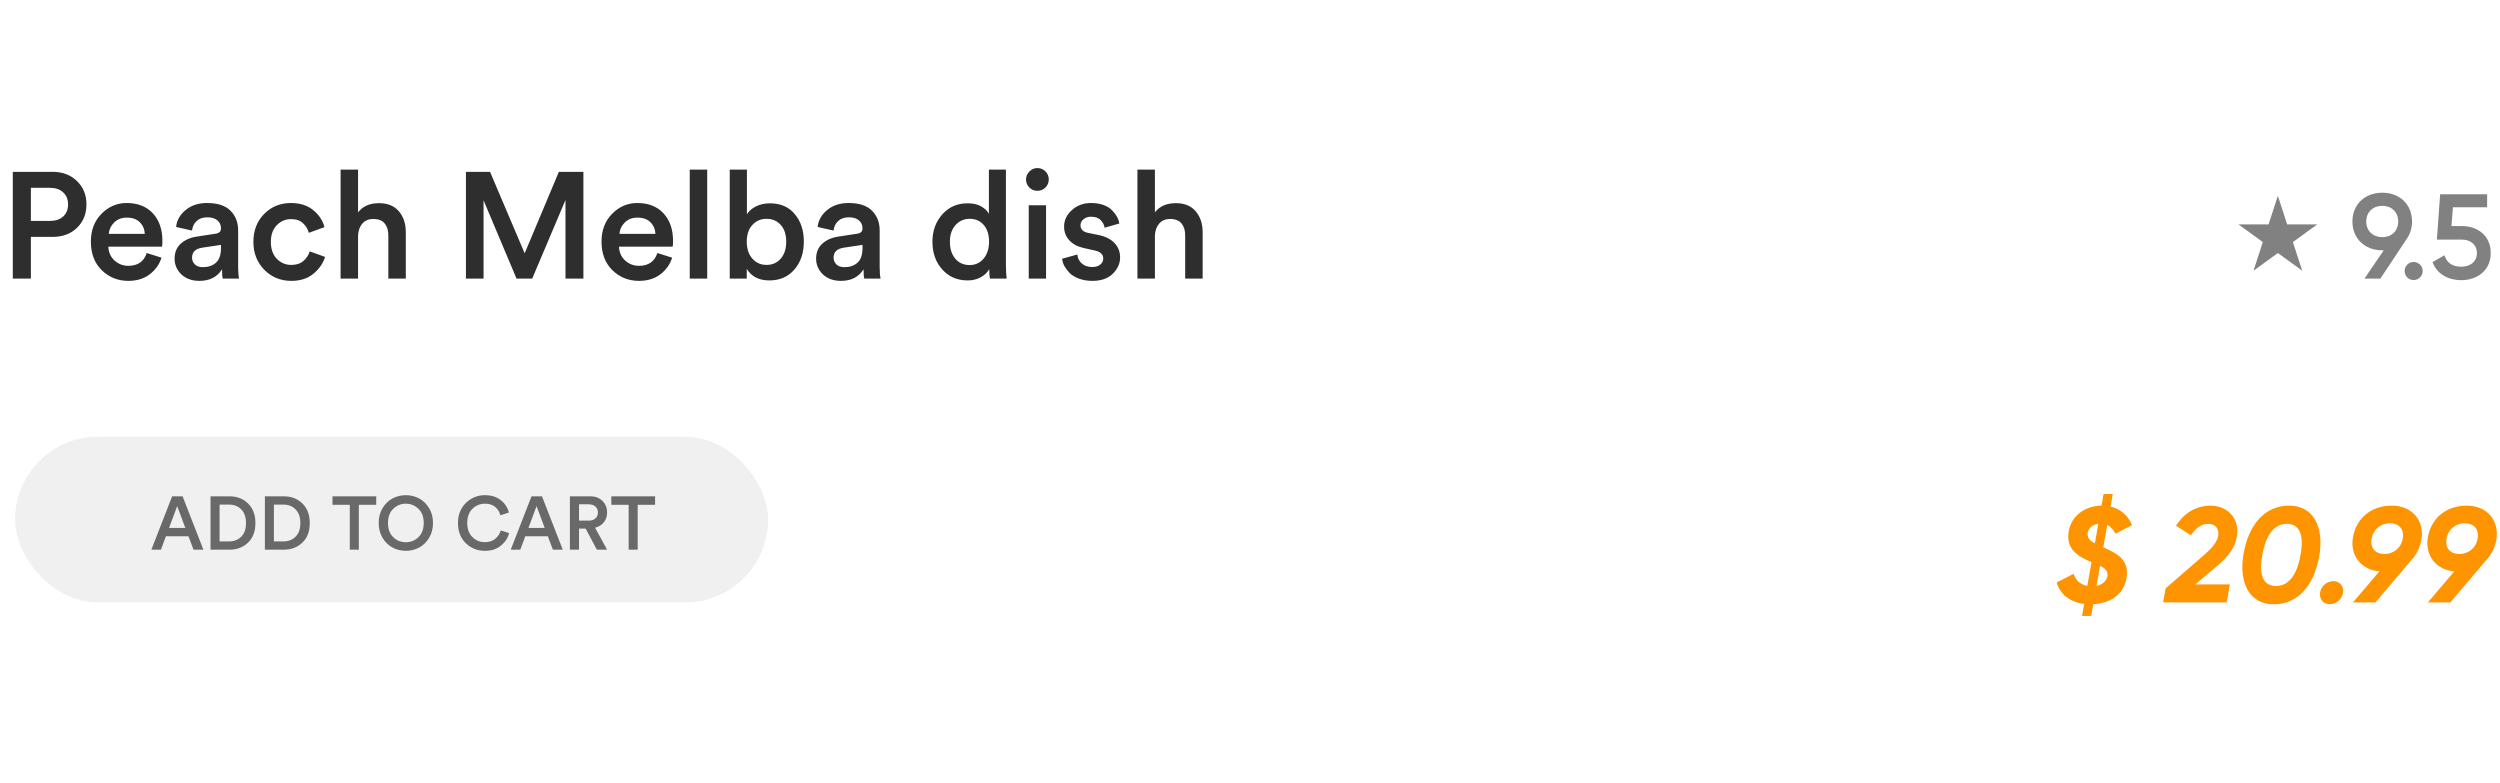 <svg width="332" height="104" viewBox="0 0 332 104" fill="none" xmlns="http://www.w3.org/2000/svg">
<rect x="2" y="58" width="100" height="22" rx="11" fill="#C4C4C4" fill-opacity="0.26"/>
<path d="M25.7 73L25.03 71.22H22.03L21.37 73H20.1L22.86 65.91H24.25L27.01 73H25.7ZM23.53 67.21L22.45 70.11H24.61L23.53 67.21ZM29.159 71.9H30.419C31.073 71.9 31.609 71.693 32.029 71.28C32.456 70.86 32.669 70.257 32.669 69.47C32.669 68.677 32.459 68.07 32.039 67.65C31.619 67.223 31.083 67.01 30.429 67.01H29.159V71.9ZM30.459 73H27.959V65.91H30.469C31.469 65.91 32.293 66.227 32.939 66.86C33.593 67.493 33.919 68.363 33.919 69.47C33.919 70.57 33.593 71.433 32.939 72.06C32.286 72.687 31.459 73 30.459 73ZM36.376 71.9H37.636C38.289 71.9 38.826 71.693 39.246 71.28C39.673 70.86 39.886 70.257 39.886 69.47C39.886 68.677 39.676 68.07 39.256 67.65C38.836 67.223 38.3 67.01 37.646 67.01H36.376V71.9ZM37.676 73H35.176V65.91H37.686C38.686 65.91 39.51 66.227 40.156 66.86C40.809 67.493 41.136 68.363 41.136 69.47C41.136 70.57 40.809 71.433 40.156 72.06C39.503 72.687 38.676 73 37.676 73ZM49.963 67.04H47.653V73H46.453V67.04H44.153V65.91H49.963V67.04ZM52.223 67.57C51.756 68.017 51.523 68.643 51.523 69.45C51.523 70.257 51.756 70.887 52.223 71.34C52.69 71.787 53.246 72.01 53.893 72.01C54.54 72.01 55.096 71.787 55.563 71.34C56.036 70.887 56.273 70.257 56.273 69.45C56.273 68.643 56.036 68.017 55.563 67.57C55.096 67.117 54.54 66.89 53.893 66.89C53.246 66.89 52.69 67.117 52.223 67.57ZM50.803 71.43C50.463 70.857 50.293 70.197 50.293 69.45C50.293 68.703 50.463 68.047 50.803 67.48C51.15 66.907 51.593 66.477 52.133 66.19C52.673 65.903 53.26 65.76 53.893 65.76C54.526 65.76 55.113 65.903 55.653 66.19C56.193 66.477 56.636 66.907 56.983 67.48C57.33 68.047 57.503 68.703 57.503 69.45C57.503 70.197 57.33 70.857 56.983 71.43C56.636 72.003 56.193 72.433 55.653 72.72C55.113 73.007 54.526 73.15 53.893 73.15C53.26 73.15 52.673 73.007 52.133 72.72C51.593 72.433 51.15 72.003 50.803 71.43ZM64.4 73.15C63.407 73.15 62.56 72.813 61.86 72.14C61.167 71.467 60.82 70.573 60.82 69.46C60.82 68.353 61.174 67.46 61.88 66.78C62.587 66.1 63.424 65.76 64.39 65.76C65.244 65.76 65.944 65.977 66.49 66.41C67.044 66.843 67.407 67.393 67.58 68.06L66.45 68.44C66.337 67.98 66.107 67.607 65.76 67.32C65.414 67.033 64.957 66.89 64.39 66.89C63.757 66.89 63.207 67.117 62.74 67.57C62.28 68.017 62.05 68.647 62.05 69.46C62.05 70.253 62.28 70.877 62.74 71.33C63.2 71.777 63.754 72 64.4 72C64.954 72 65.41 71.85 65.77 71.55C66.13 71.25 66.377 70.88 66.51 70.44L67.61 70.8C67.437 71.46 67.07 72.017 66.51 72.47C65.957 72.923 65.254 73.15 64.4 73.15ZM73.425 73L72.755 71.22H69.755L69.095 73H67.825L70.585 65.91H71.975L74.735 73H73.425ZM71.255 67.21L70.175 70.11H72.335L71.255 67.21ZM79.264 73L77.774 70.2H76.894V73H75.684V65.91H78.404C79.071 65.91 79.607 66.117 80.014 66.53C80.421 66.937 80.624 67.447 80.624 68.06C80.624 68.567 80.481 69 80.194 69.36C79.907 69.72 79.517 69.96 79.024 70.08L80.624 73H79.264ZM76.894 69.14H78.184C78.551 69.14 78.844 69.043 79.064 68.85C79.291 68.65 79.404 68.387 79.404 68.06C79.404 67.727 79.291 67.463 79.064 67.27C78.844 67.07 78.551 66.97 78.184 66.97H76.894V69.14ZM86.995 67.04H84.685V73H83.485V67.04H81.185V65.91H86.995V67.04Z" fill="#696969"/>
<path d="M279.318 72.692L279.84 69.722C280.326 69.938 280.668 70.352 280.938 70.874L283.134 69.74C282.612 68.462 281.604 67.598 280.29 67.274L280.578 65.6H279.354L279.084 67.148C277.194 67.166 275.142 68.228 274.728 70.55C274.296 72.962 276.024 73.916 277.752 74.654L277.194 77.804C276.222 77.624 275.646 77.03 275.376 76.202L273.126 77.354C273.576 78.902 274.854 79.964 276.78 80.198L276.492 81.8H277.716L277.986 80.234C280.218 80.126 282 78.992 282.396 76.814C282.864 74.186 280.884 73.394 279.318 72.692ZM277.248 70.748C277.374 70.064 277.95 69.65 278.652 69.56L278.202 72.152C277.536 71.81 277.14 71.414 277.248 70.748ZM279.858 76.544C279.732 77.138 279.228 77.642 278.418 77.804L278.886 75.14C279.57 75.482 279.984 75.86 279.858 76.544ZM287.266 80H295.708L296.122 77.606H291.55L294.448 75.14C295.852 73.934 296.788 72.818 297.058 71.288C297.508 68.768 295.672 67.148 293.584 67.148C291.784 67.148 290.11 68.012 288.976 69.812L290.956 71.09C291.55 70.154 292.36 69.56 293.26 69.56C294.16 69.56 294.754 70.19 294.574 71.198C294.412 72.044 293.656 72.872 292.684 73.718L287.59 78.146L287.266 80ZM301.963 80.252C305.149 80.252 307.309 77.75 307.993 73.862C308.677 69.974 307.219 67.148 303.997 67.148C300.793 67.148 298.633 69.632 297.949 73.52C297.265 77.408 298.723 80.252 301.963 80.252ZM302.251 77.822C300.559 77.822 299.947 76.364 300.433 73.7C300.901 71.036 302.017 69.56 303.691 69.56C305.383 69.56 305.995 71.036 305.509 73.7C305.041 76.364 303.925 77.822 302.251 77.822ZM309.353 80.234C310.289 80.234 311.009 79.568 311.153 78.74C311.315 77.894 310.739 77.174 309.893 77.174C308.993 77.174 308.255 77.822 308.111 78.668C307.967 79.514 308.507 80.234 309.353 80.234ZM317.638 67.148C314.92 67.148 312.922 68.786 312.472 71.36C312.04 73.808 313.642 75.698 315.982 75.878L312.472 80H315.46L320.266 74.33C320.914 73.646 321.364 72.746 321.562 71.702C321.994 69.128 320.338 67.148 317.638 67.148ZM314.956 71.522C315.172 70.262 316.198 69.488 317.368 69.488C318.556 69.488 319.312 70.244 319.078 71.522C318.862 72.8 317.836 73.574 316.648 73.574C315.478 73.574 314.722 72.8 314.956 71.522ZM327.587 67.148C324.869 67.148 322.871 68.786 322.421 71.36C321.989 73.808 323.591 75.698 325.931 75.878L322.421 80H325.409L330.215 74.33C330.863 73.646 331.313 72.746 331.511 71.702C331.943 69.128 330.287 67.148 327.587 67.148ZM324.905 71.522C325.121 70.262 326.147 69.488 327.317 69.488C328.505 69.488 329.261 70.244 329.027 71.522C328.811 72.8 327.785 73.574 326.597 73.574C325.427 73.574 324.671 72.8 324.905 71.522Z" fill="#FF9401"/>
<path d="M4.1 29.34H6.6C7.36 29.34 7.953 29.147 8.38 28.76C8.82 28.36 9.04 27.827 9.04 27.16C9.04 26.48 8.82 25.94 8.38 25.54C7.953 25.14 7.36 24.94 6.6 24.94H4.1V29.34ZM6.96 31.46H4.1V37H1.7V22.82H6.96C8.307 22.82 9.393 23.227 10.22 24.04C11.06 24.853 11.48 25.887 11.48 27.14C11.48 28.407 11.06 29.447 10.22 30.26C9.393 31.06 8.307 31.46 6.96 31.46ZM14.448 31.06H19.228C19.201 30.447 18.982 29.933 18.568 29.52C18.168 29.107 17.588 28.9 16.828 28.9C16.135 28.9 15.575 29.12 15.148 29.56C14.722 29.987 14.488 30.487 14.448 31.06ZM19.488 33.6L21.448 34.22C21.168 35.113 20.642 35.853 19.868 36.44C19.108 37.013 18.168 37.3 17.048 37.3C15.662 37.3 14.482 36.827 13.508 35.88C12.548 34.933 12.068 33.667 12.068 32.08C12.068 30.587 12.535 29.36 13.468 28.4C14.415 27.44 15.528 26.96 16.808 26.96C18.302 26.96 19.468 27.42 20.308 28.34C21.148 29.247 21.568 30.473 21.568 32.02C21.568 32.433 21.548 32.68 21.508 32.76H14.388C14.415 33.493 14.681 34.1 15.188 34.58C15.708 35.06 16.328 35.3 17.048 35.3C18.302 35.3 19.115 34.733 19.488 33.6ZM23.185 34.36C23.185 33.533 23.452 32.873 23.985 32.38C24.532 31.873 25.245 31.553 26.125 31.42L28.625 31.04C29.105 30.973 29.345 30.74 29.345 30.34C29.345 29.9 29.192 29.547 28.885 29.28C28.578 29 28.119 28.86 27.505 28.86C26.919 28.86 26.452 29.027 26.105 29.36C25.759 29.68 25.558 30.1 25.505 30.62L23.385 30.14C23.479 29.26 23.898 28.513 24.645 27.9C25.392 27.273 26.338 26.96 27.485 26.96C28.898 26.96 29.939 27.3 30.605 27.98C31.285 28.66 31.625 29.533 31.625 30.6V35.44C31.625 36.08 31.665 36.6 31.745 37H29.585C29.518 36.8 29.485 36.387 29.485 35.76C28.845 36.787 27.845 37.3 26.485 37.3C25.498 37.3 24.698 37.013 24.085 36.44C23.485 35.853 23.185 35.16 23.185 34.36ZM26.925 35.48C27.645 35.48 28.225 35.287 28.665 34.9C29.119 34.5 29.345 33.853 29.345 32.96V32.52L26.805 32.9C25.939 33.047 25.505 33.487 25.505 34.22C25.505 34.567 25.632 34.867 25.885 35.12C26.139 35.36 26.485 35.48 26.925 35.48ZM38.65 29.1C37.904 29.1 37.27 29.373 36.75 29.92C36.23 30.453 35.97 31.187 35.97 32.12C35.97 33.067 36.23 33.813 36.75 34.36C37.283 34.907 37.93 35.18 38.69 35.18C39.37 35.18 39.91 35 40.31 34.64C40.724 34.267 40.997 33.847 41.13 33.38L43.17 34.12C42.904 34.987 42.383 35.733 41.61 36.36C40.85 36.987 39.877 37.3 38.69 37.3C37.264 37.3 36.063 36.807 35.09 35.82C34.13 34.833 33.65 33.6 33.65 32.12C33.65 30.627 34.123 29.393 35.07 28.42C36.03 27.447 37.217 26.96 38.63 26.96C39.843 26.96 40.83 27.273 41.59 27.9C42.364 28.527 42.864 29.28 43.09 30.16L41.01 30.92C40.877 30.413 40.617 29.987 40.23 29.64C39.857 29.28 39.33 29.1 38.65 29.1ZM47.55 31.28V37H45.23V22.52H47.55V28.2C48.177 27.387 49.104 26.98 50.331 26.98C51.477 26.98 52.357 27.34 52.971 28.06C53.584 28.78 53.891 29.707 53.891 30.84V37H51.571V31.24C51.571 30.587 51.41 30.067 51.09 29.68C50.77 29.28 50.264 29.08 49.571 29.08C48.957 29.08 48.471 29.287 48.111 29.7C47.764 30.113 47.577 30.64 47.55 31.28ZM77.476 37H75.096V26.56L70.676 37H68.596L64.216 26.6V37H61.876V22.82H65.076L69.676 33.64L74.216 22.82H77.476V37ZM82.261 31.06H87.041C87.014 30.447 86.794 29.933 86.381 29.52C85.981 29.107 85.401 28.9 84.641 28.9C83.947 28.9 83.387 29.12 82.961 29.56C82.534 29.987 82.301 30.487 82.261 31.06ZM87.301 33.6L89.261 34.22C88.981 35.113 88.454 35.853 87.681 36.44C86.921 37.013 85.981 37.3 84.861 37.3C83.474 37.3 82.294 36.827 81.321 35.88C80.361 34.933 79.881 33.667 79.881 32.08C79.881 30.587 80.347 29.36 81.281 28.4C82.227 27.44 83.341 26.96 84.621 26.96C86.114 26.96 87.281 27.42 88.121 28.34C88.961 29.247 89.381 30.473 89.381 32.02C89.381 32.433 89.361 32.68 89.321 32.76H82.201C82.227 33.493 82.494 34.1 83.001 34.58C83.521 35.06 84.141 35.3 84.861 35.3C86.114 35.3 86.927 34.733 87.301 33.6ZM93.918 37H91.598V22.52H93.918V37ZM99.17 37H96.91V22.52H99.19V28.46C99.43 28.047 99.823 27.7 100.37 27.42C100.917 27.14 101.543 27 102.25 27C103.663 27 104.763 27.48 105.55 28.44C106.35 29.387 106.75 30.6 106.75 32.08C106.75 33.587 106.33 34.827 105.49 35.8C104.663 36.76 103.557 37.24 102.17 37.24C100.783 37.24 99.784 36.727 99.17 35.7V37ZM103.67 34.36C104.163 33.8 104.41 33.047 104.41 32.1C104.41 31.153 104.17 30.413 103.69 29.88C103.21 29.333 102.577 29.06 101.79 29.06C101.03 29.06 100.403 29.333 99.91 29.88C99.417 30.413 99.17 31.153 99.17 32.1C99.17 33.033 99.417 33.78 99.91 34.34C100.403 34.9 101.03 35.18 101.79 35.18C102.563 35.18 103.19 34.907 103.67 34.36ZM108.38 34.36C108.38 33.533 108.647 32.873 109.18 32.38C109.727 31.873 110.44 31.553 111.32 31.42L113.82 31.04C114.3 30.973 114.54 30.74 114.54 30.34C114.54 29.9 114.387 29.547 114.08 29.28C113.774 29 113.314 28.86 112.7 28.86C112.114 28.86 111.647 29.027 111.3 29.36C110.954 29.68 110.754 30.1 110.7 30.62L108.58 30.14C108.674 29.26 109.094 28.513 109.84 27.9C110.587 27.273 111.534 26.96 112.68 26.96C114.094 26.96 115.134 27.3 115.8 27.98C116.48 28.66 116.82 29.533 116.82 30.6V35.44C116.82 36.08 116.86 36.6 116.94 37H114.78C114.714 36.8 114.68 36.387 114.68 35.76C114.04 36.787 113.04 37.3 111.68 37.3C110.694 37.3 109.894 37.013 109.28 36.44C108.68 35.853 108.38 35.16 108.38 34.36ZM112.12 35.48C112.84 35.48 113.42 35.287 113.86 34.9C114.314 34.5 114.54 33.853 114.54 32.96V32.52L112 32.9C111.134 33.047 110.7 33.487 110.7 34.22C110.7 34.567 110.827 34.867 111.08 35.12C111.334 35.36 111.68 35.48 112.12 35.48ZM126.146 32.1C126.146 33.033 126.386 33.787 126.866 34.36C127.346 34.92 127.979 35.2 128.766 35.2C129.526 35.2 130.146 34.913 130.626 34.34C131.106 33.767 131.346 33.013 131.346 32.08C131.346 31.16 131.113 30.427 130.646 29.88C130.179 29.333 129.559 29.06 128.786 29.06C128.013 29.06 127.379 29.34 126.886 29.9C126.393 30.447 126.146 31.18 126.146 32.1ZM133.586 22.52V35.22C133.586 35.873 133.619 36.467 133.686 37H131.466C131.399 36.627 131.366 36.207 131.366 35.74C131.126 36.18 130.753 36.54 130.246 36.82C129.739 37.1 129.159 37.24 128.506 37.24C127.119 37.24 125.993 36.753 125.126 35.78C124.259 34.807 123.826 33.58 123.826 32.1C123.826 30.673 124.259 29.467 125.126 28.48C126.006 27.493 127.119 27 128.466 27C129.239 27 129.859 27.14 130.326 27.42C130.806 27.7 131.139 28.027 131.326 28.4V22.52H133.586ZM138.917 37H136.617V27.26H138.917V37ZM136.697 24.9C136.404 24.607 136.257 24.253 136.257 23.84C136.257 23.427 136.404 23.073 136.697 22.78C136.991 22.473 137.344 22.32 137.757 22.32C138.184 22.32 138.544 22.467 138.837 22.76C139.131 23.053 139.277 23.413 139.277 23.84C139.277 24.253 139.131 24.607 138.837 24.9C138.544 25.193 138.184 25.34 137.757 25.34C137.344 25.34 136.991 25.193 136.697 24.9ZM141.05 34.36L143.07 33.8C143.11 34.267 143.303 34.66 143.65 34.98C143.997 35.3 144.463 35.46 145.05 35.46C145.503 35.46 145.857 35.353 146.11 35.14C146.377 34.927 146.51 34.66 146.51 34.34C146.51 33.78 146.13 33.42 145.37 33.26L143.93 32.94C143.09 32.753 142.443 32.407 141.99 31.9C141.537 31.393 141.31 30.793 141.31 30.1C141.31 29.247 141.657 28.513 142.35 27.9C143.043 27.273 143.89 26.96 144.89 26.96C145.53 26.96 146.097 27.053 146.59 27.24C147.083 27.427 147.463 27.673 147.73 27.98C148.01 28.273 148.223 28.56 148.37 28.84C148.517 29.12 148.61 29.4 148.65 29.68L146.69 30.24C146.637 29.867 146.463 29.533 146.17 29.24C145.89 28.933 145.463 28.78 144.89 28.78C144.49 28.78 144.157 28.893 143.89 29.12C143.623 29.333 143.49 29.593 143.49 29.9C143.49 30.447 143.817 30.787 144.47 30.92L145.95 31.22C146.857 31.42 147.55 31.78 148.03 32.3C148.51 32.82 148.75 33.447 148.75 34.18C148.75 34.993 148.423 35.72 147.77 36.36C147.13 36.987 146.23 37.3 145.07 37.3C144.403 37.3 143.803 37.2 143.27 37C142.75 36.8 142.337 36.547 142.03 36.24C141.737 35.92 141.503 35.607 141.33 35.3C141.17 34.98 141.077 34.667 141.05 34.36ZM153.371 31.28V37H151.051V22.52H153.371V28.2C153.997 27.387 154.924 26.98 156.151 26.98C157.297 26.98 158.177 27.34 158.791 28.06C159.404 28.78 159.711 29.707 159.711 30.84V37H157.391V31.24C157.391 30.587 157.231 30.067 156.911 29.68C156.591 29.28 156.084 29.08 155.391 29.08C154.777 29.08 154.291 29.287 153.931 29.7C153.584 30.113 153.397 30.64 153.371 31.28Z" fill="#2E2E2E"/>
<path d="M320.32 29.416C320.32 27.16 318.688 25.592 316.368 25.592C314.048 25.592 312.4 27.16 312.4 29.416C312.4 31.672 314.048 33.24 316.368 33.24H316.56L314 37H316.112L319.648 31.672C320.08 31.048 320.32 30.28 320.32 29.416ZM314.24 29.416C314.24 28.136 315.152 27.336 316.368 27.336C317.584 27.336 318.48 28.136 318.48 29.416C318.48 30.696 317.584 31.496 316.368 31.496C315.152 31.496 314.24 30.68 314.24 29.416ZM320.532 37.192C321.188 37.192 321.732 36.648 321.732 35.992C321.732 35.32 321.188 34.792 320.532 34.792C319.86 34.792 319.332 35.32 319.332 35.992C319.332 36.648 319.86 37.192 320.532 37.192ZM326.963 30.024H325.555L325.747 27.528H330.291V25.8H324.051L323.618 31.816H326.883C328.099 31.816 328.931 32.488 328.931 33.608C328.931 34.728 328.099 35.416 326.851 35.416C325.683 35.416 324.914 34.888 324.627 33.896L323.043 34.808C323.635 36.424 325.155 37.208 326.851 37.208C328.915 37.208 330.771 35.96 330.771 33.608C330.771 31.272 328.995 30.024 326.963 30.024Z" fill="#818181"/>
<path d="M302.5 26L303.735 29.8H307.731L304.498 32.149L305.733 35.95L302.5 33.601L299.267 35.95L300.502 32.149L297.269 29.8H301.265L302.5 26Z" fill="#818181"/>
</svg>
